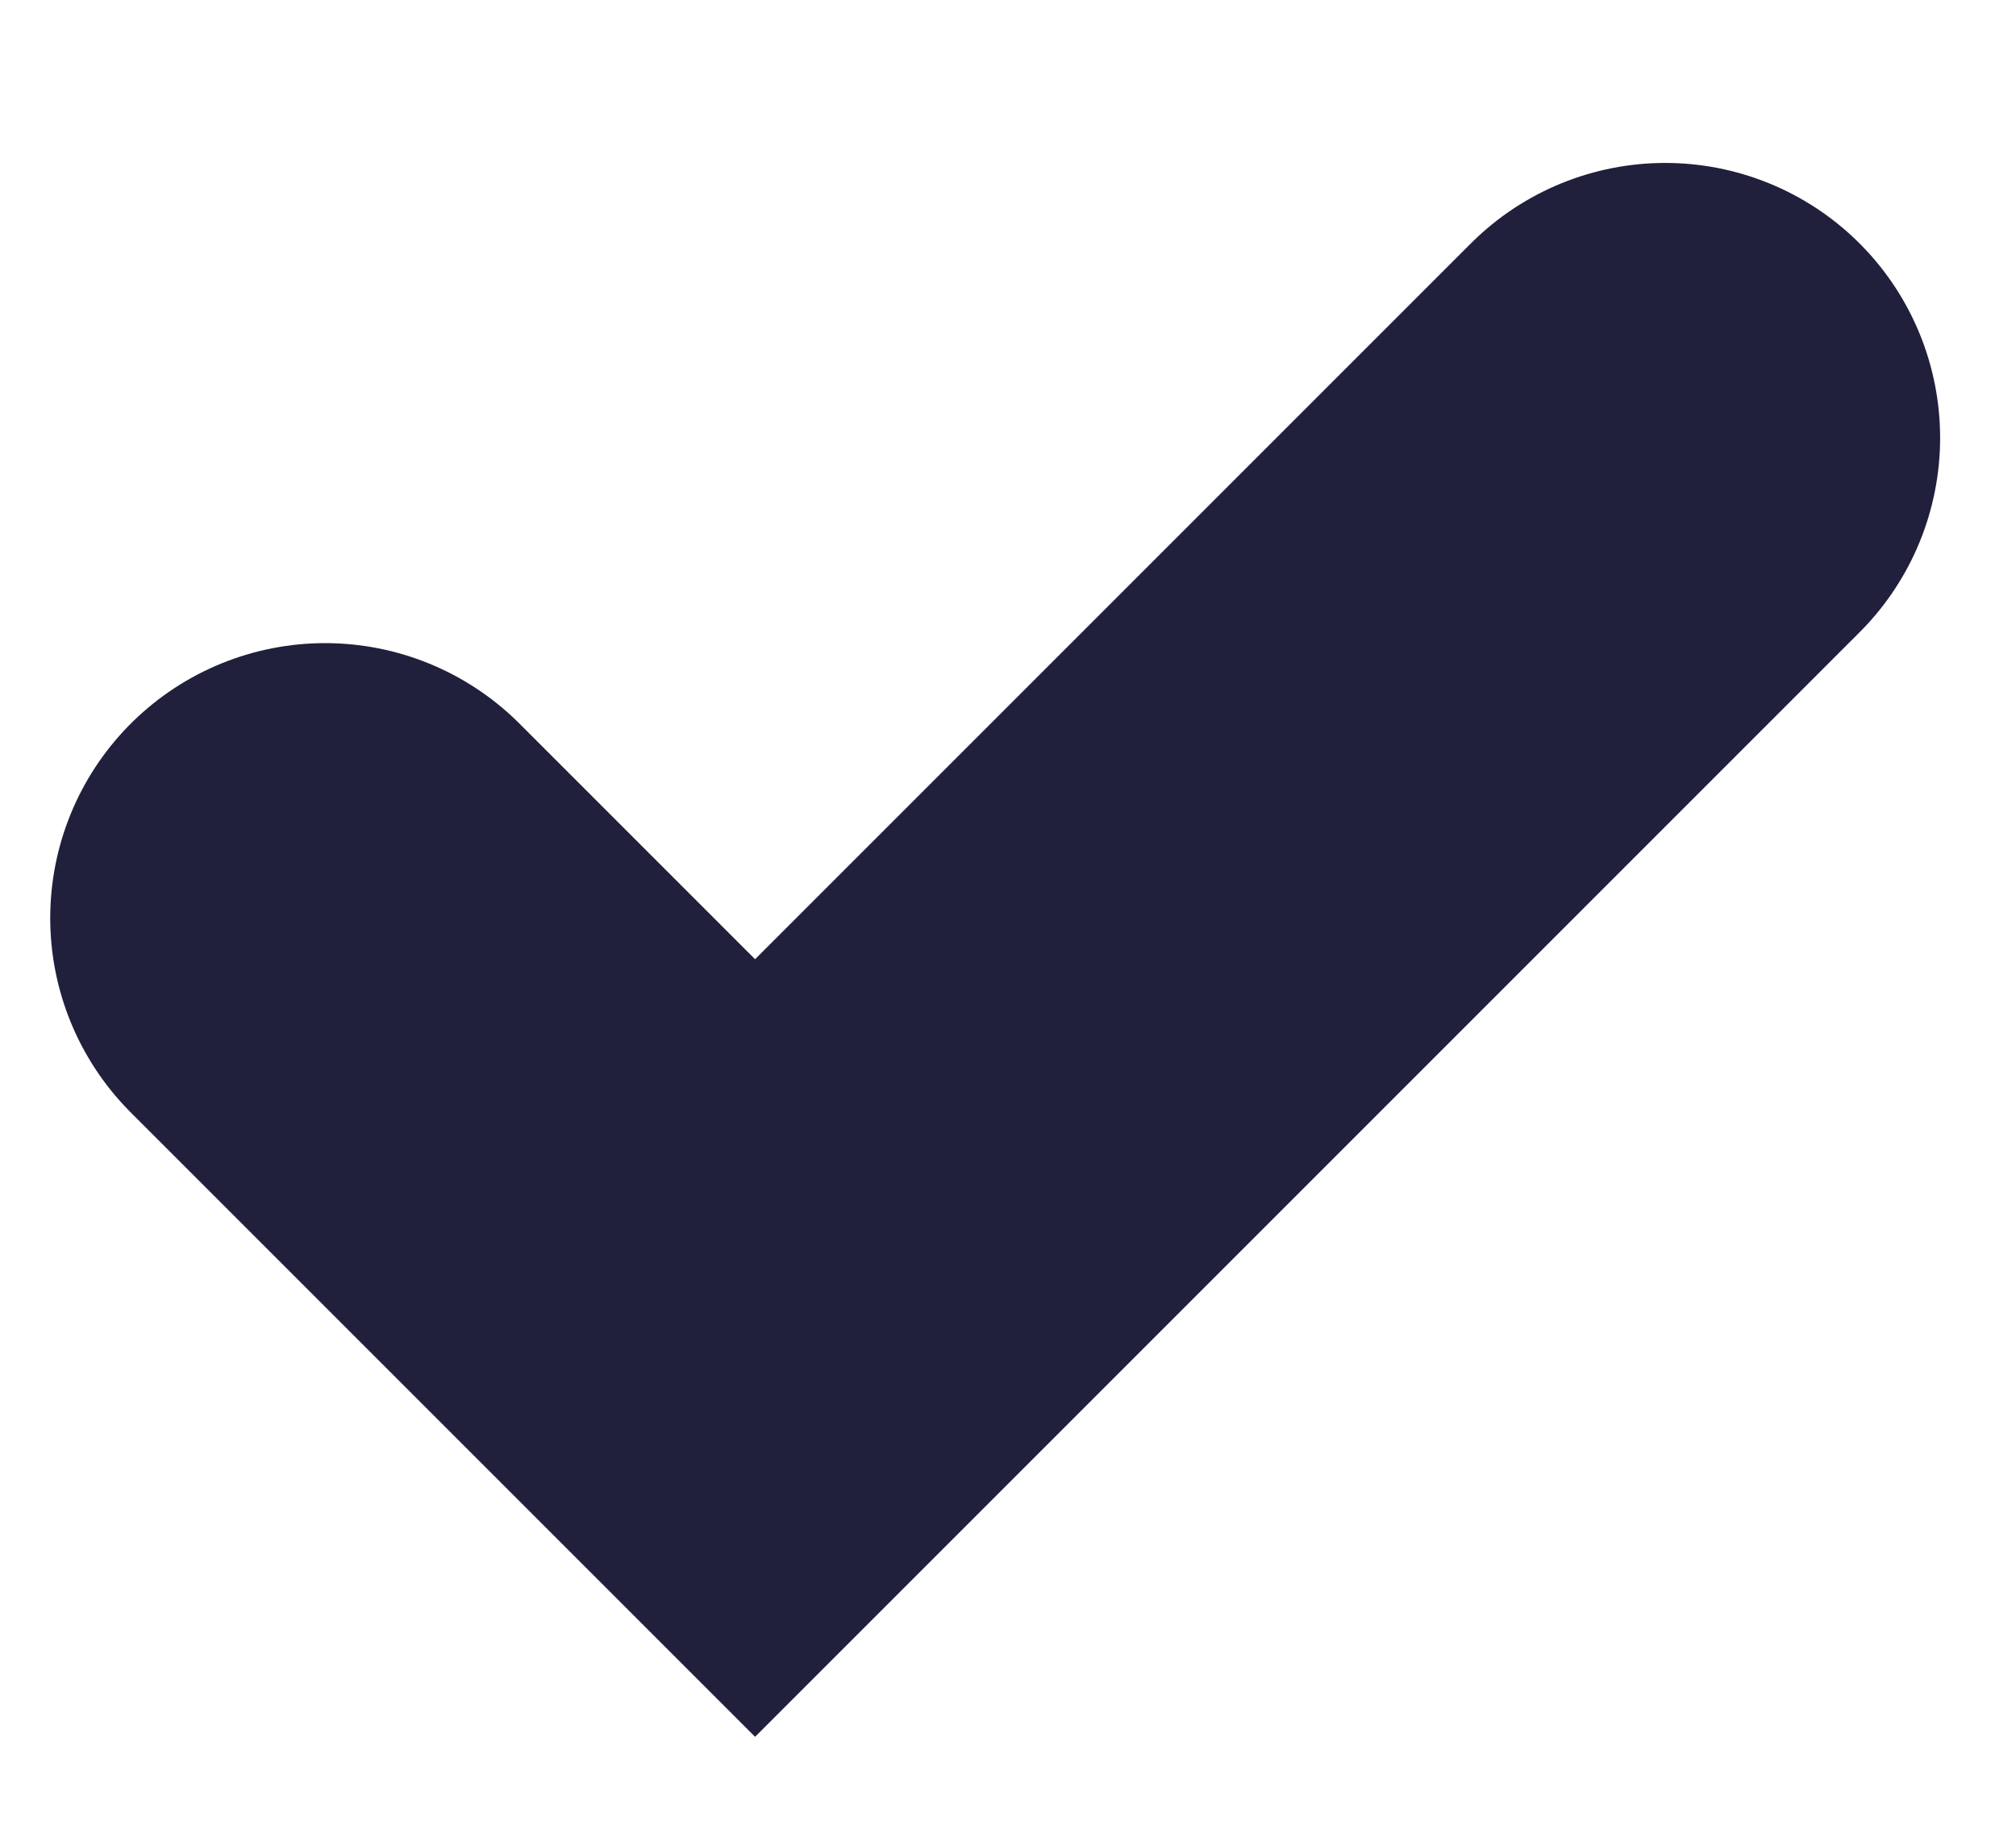 <svg width="11" height="10" viewBox="0 0 11 10" fill="none" xmlns="http://www.w3.org/2000/svg">
<path d="M1.774 5.009L4.12 7.355L9.086 2.389" stroke="#20203C" stroke-width="3" stroke-linecap="round"/>
</svg>
